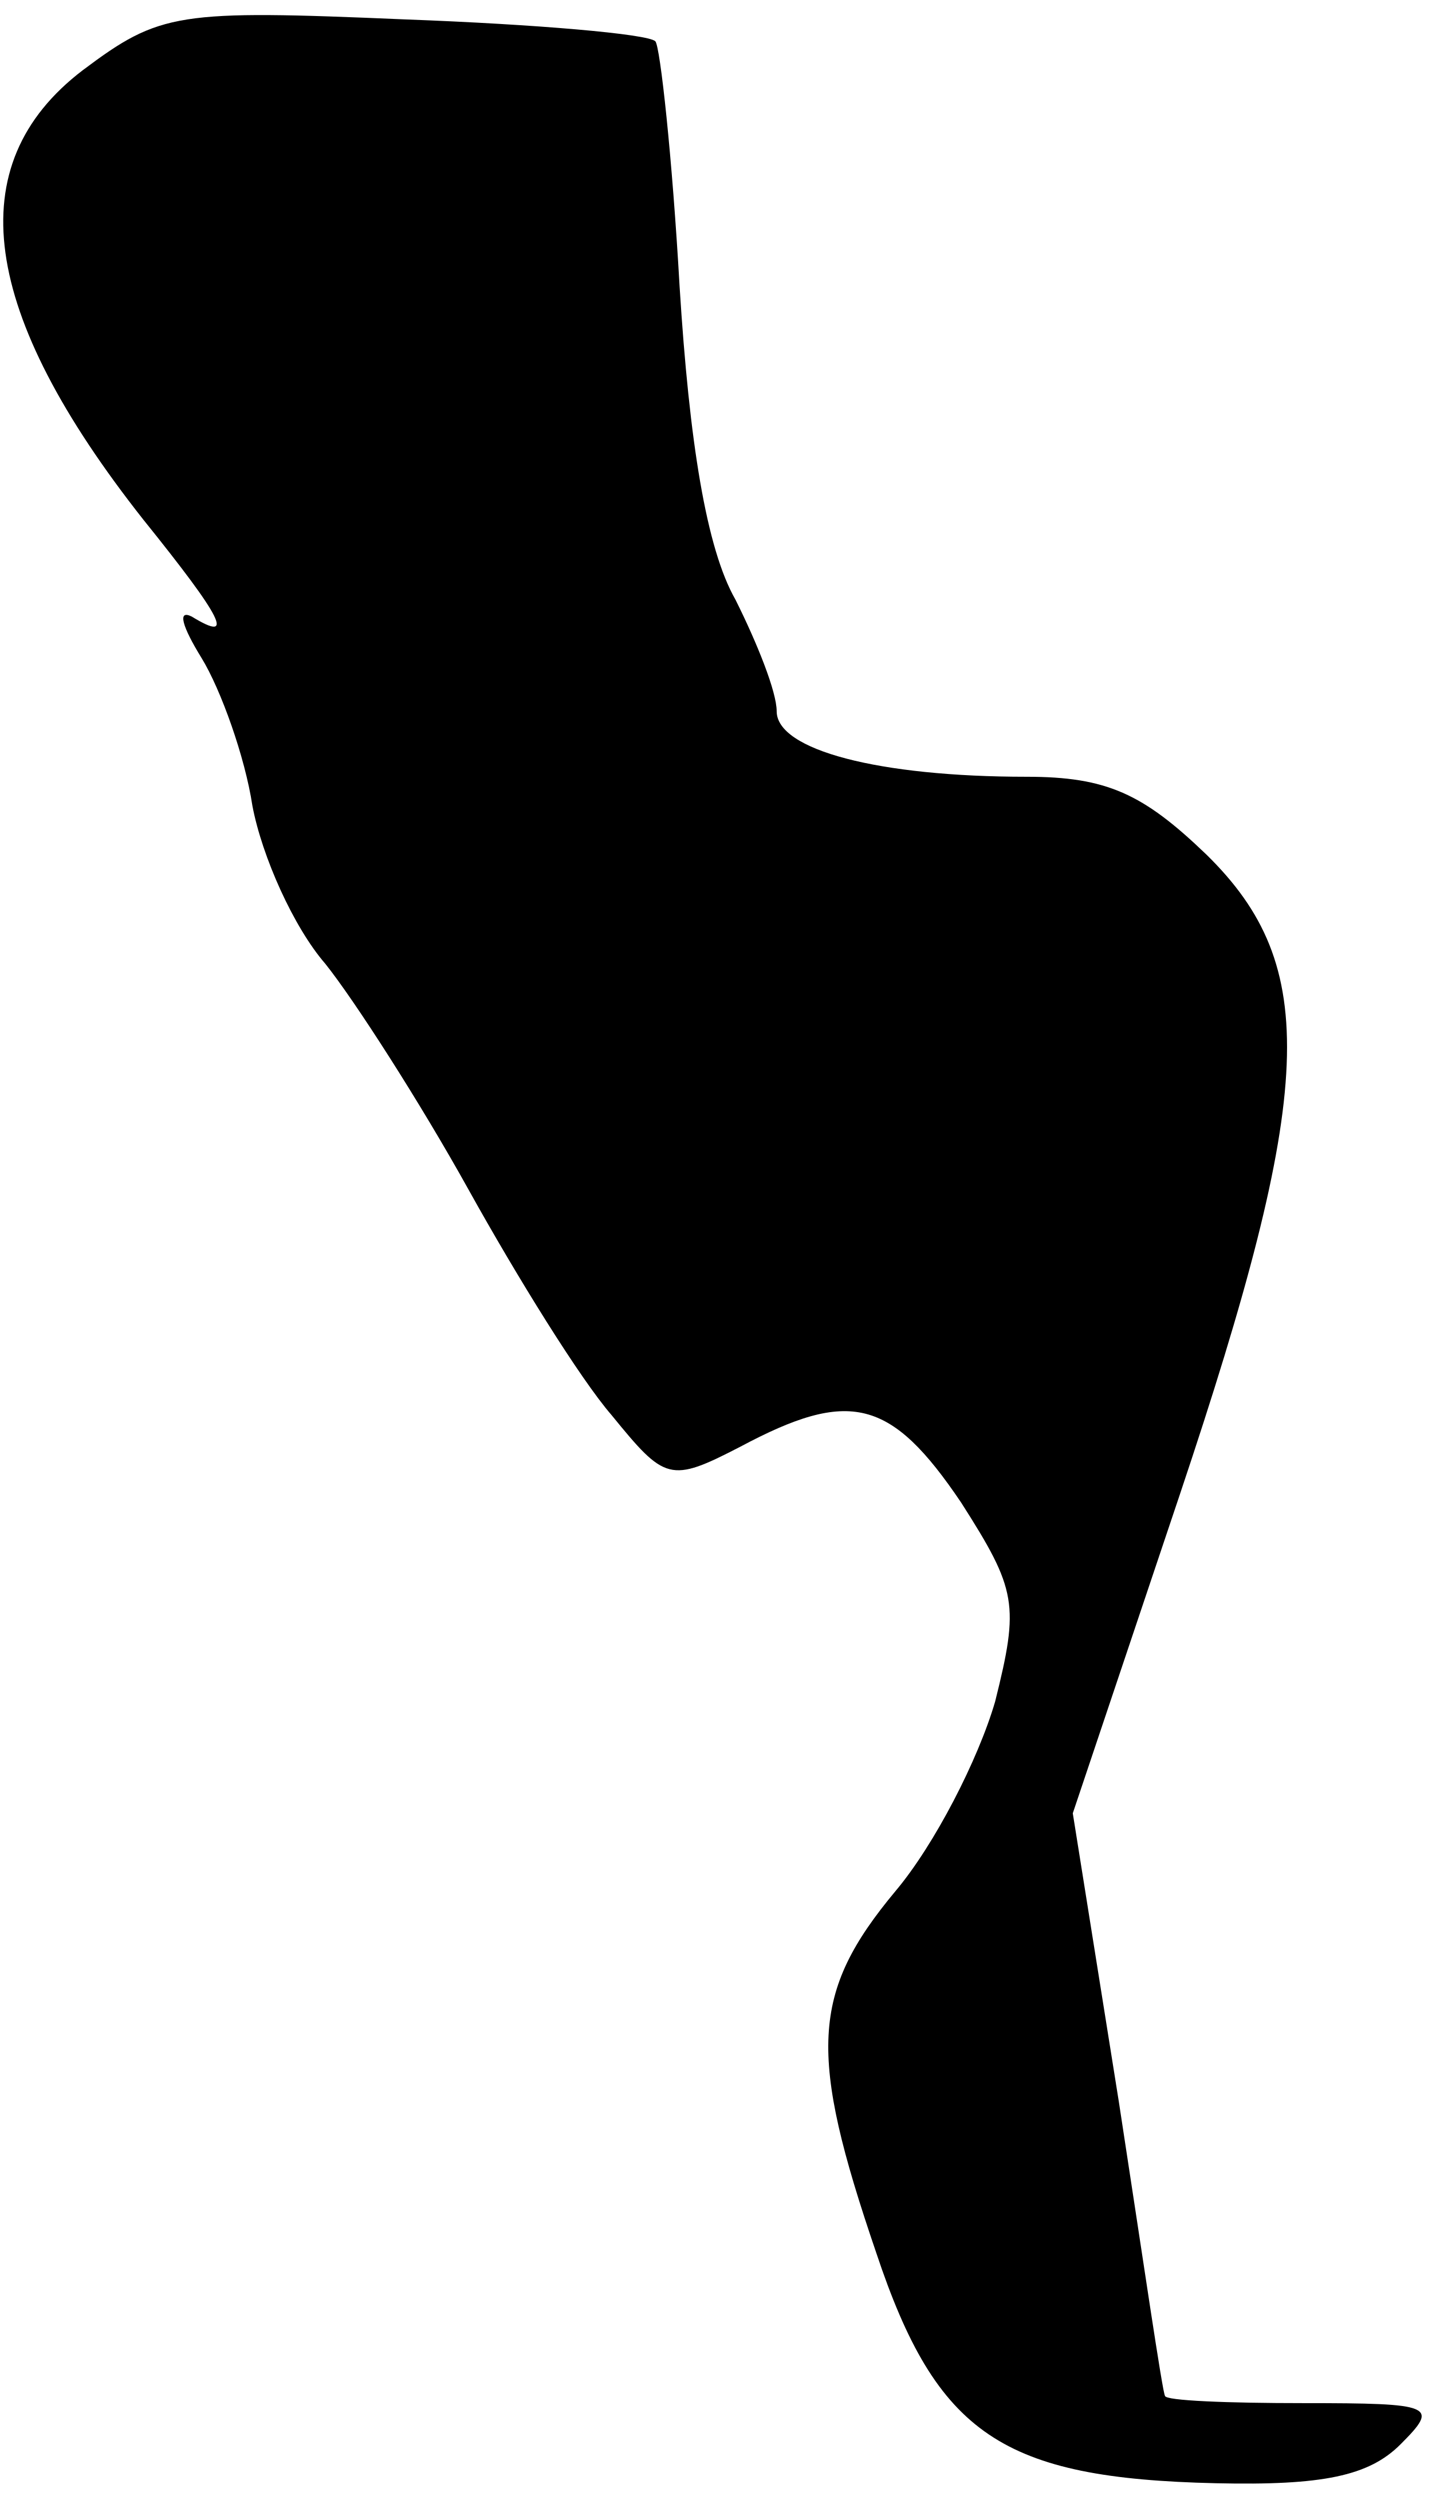 <?xml version="1.0" standalone="no"?>
<!DOCTYPE svg PUBLIC "-//W3C//DTD SVG 20010904//EN"
 "http://www.w3.org/TR/2001/REC-SVG-20010904/DTD/svg10.dtd">
<svg version="1.0" xmlns="http://www.w3.org/2000/svg"
 width="59pt" height="103pt" viewBox="0 0 59 103"
 preserveAspectRatio="xMidYMid meet">
<g transform="translate(0,103) scale(0.1,-0.1)"
fill="#000000" stroke="none">
<path fill="#000000" stroke="none" d="M34 1001 c-51 -39 -42 -100 25 -185 33
-41 38 -51 20 -40 -6 3 -4 -4 4 -17 8 -13 18 -41 21 -61 4 -21 17 -50 30 -65
12 -15 39 -57 59 -93 20 -36 46 -78 59 -93 22 -27 24 -28 53 -13 45 24 62 20
91 -23 23 -36 24 -42 14 -82 -7 -24 -25 -59 -41 -78 -35 -42 -36 -67 -8 -149
25 -75 52 -93 140 -95 44 -1 63 3 76 16 16 16 14 17 -40 17 -31 0 -57 1 -57 3
-1 1 -9 56 -19 121 l-19 119 44 131 c56 167 58 218 11 264 -26 25 -41 32 -74
32 -61 0 -103 11 -103 27 0 8 -8 28 -17 46 -12 21 -19 65 -23 129 -3 53 -8 99
-10 101 -3 3 -49 7 -103 9 -94 4 -101 3 -133 -21z"/>
</g>
</svg>
